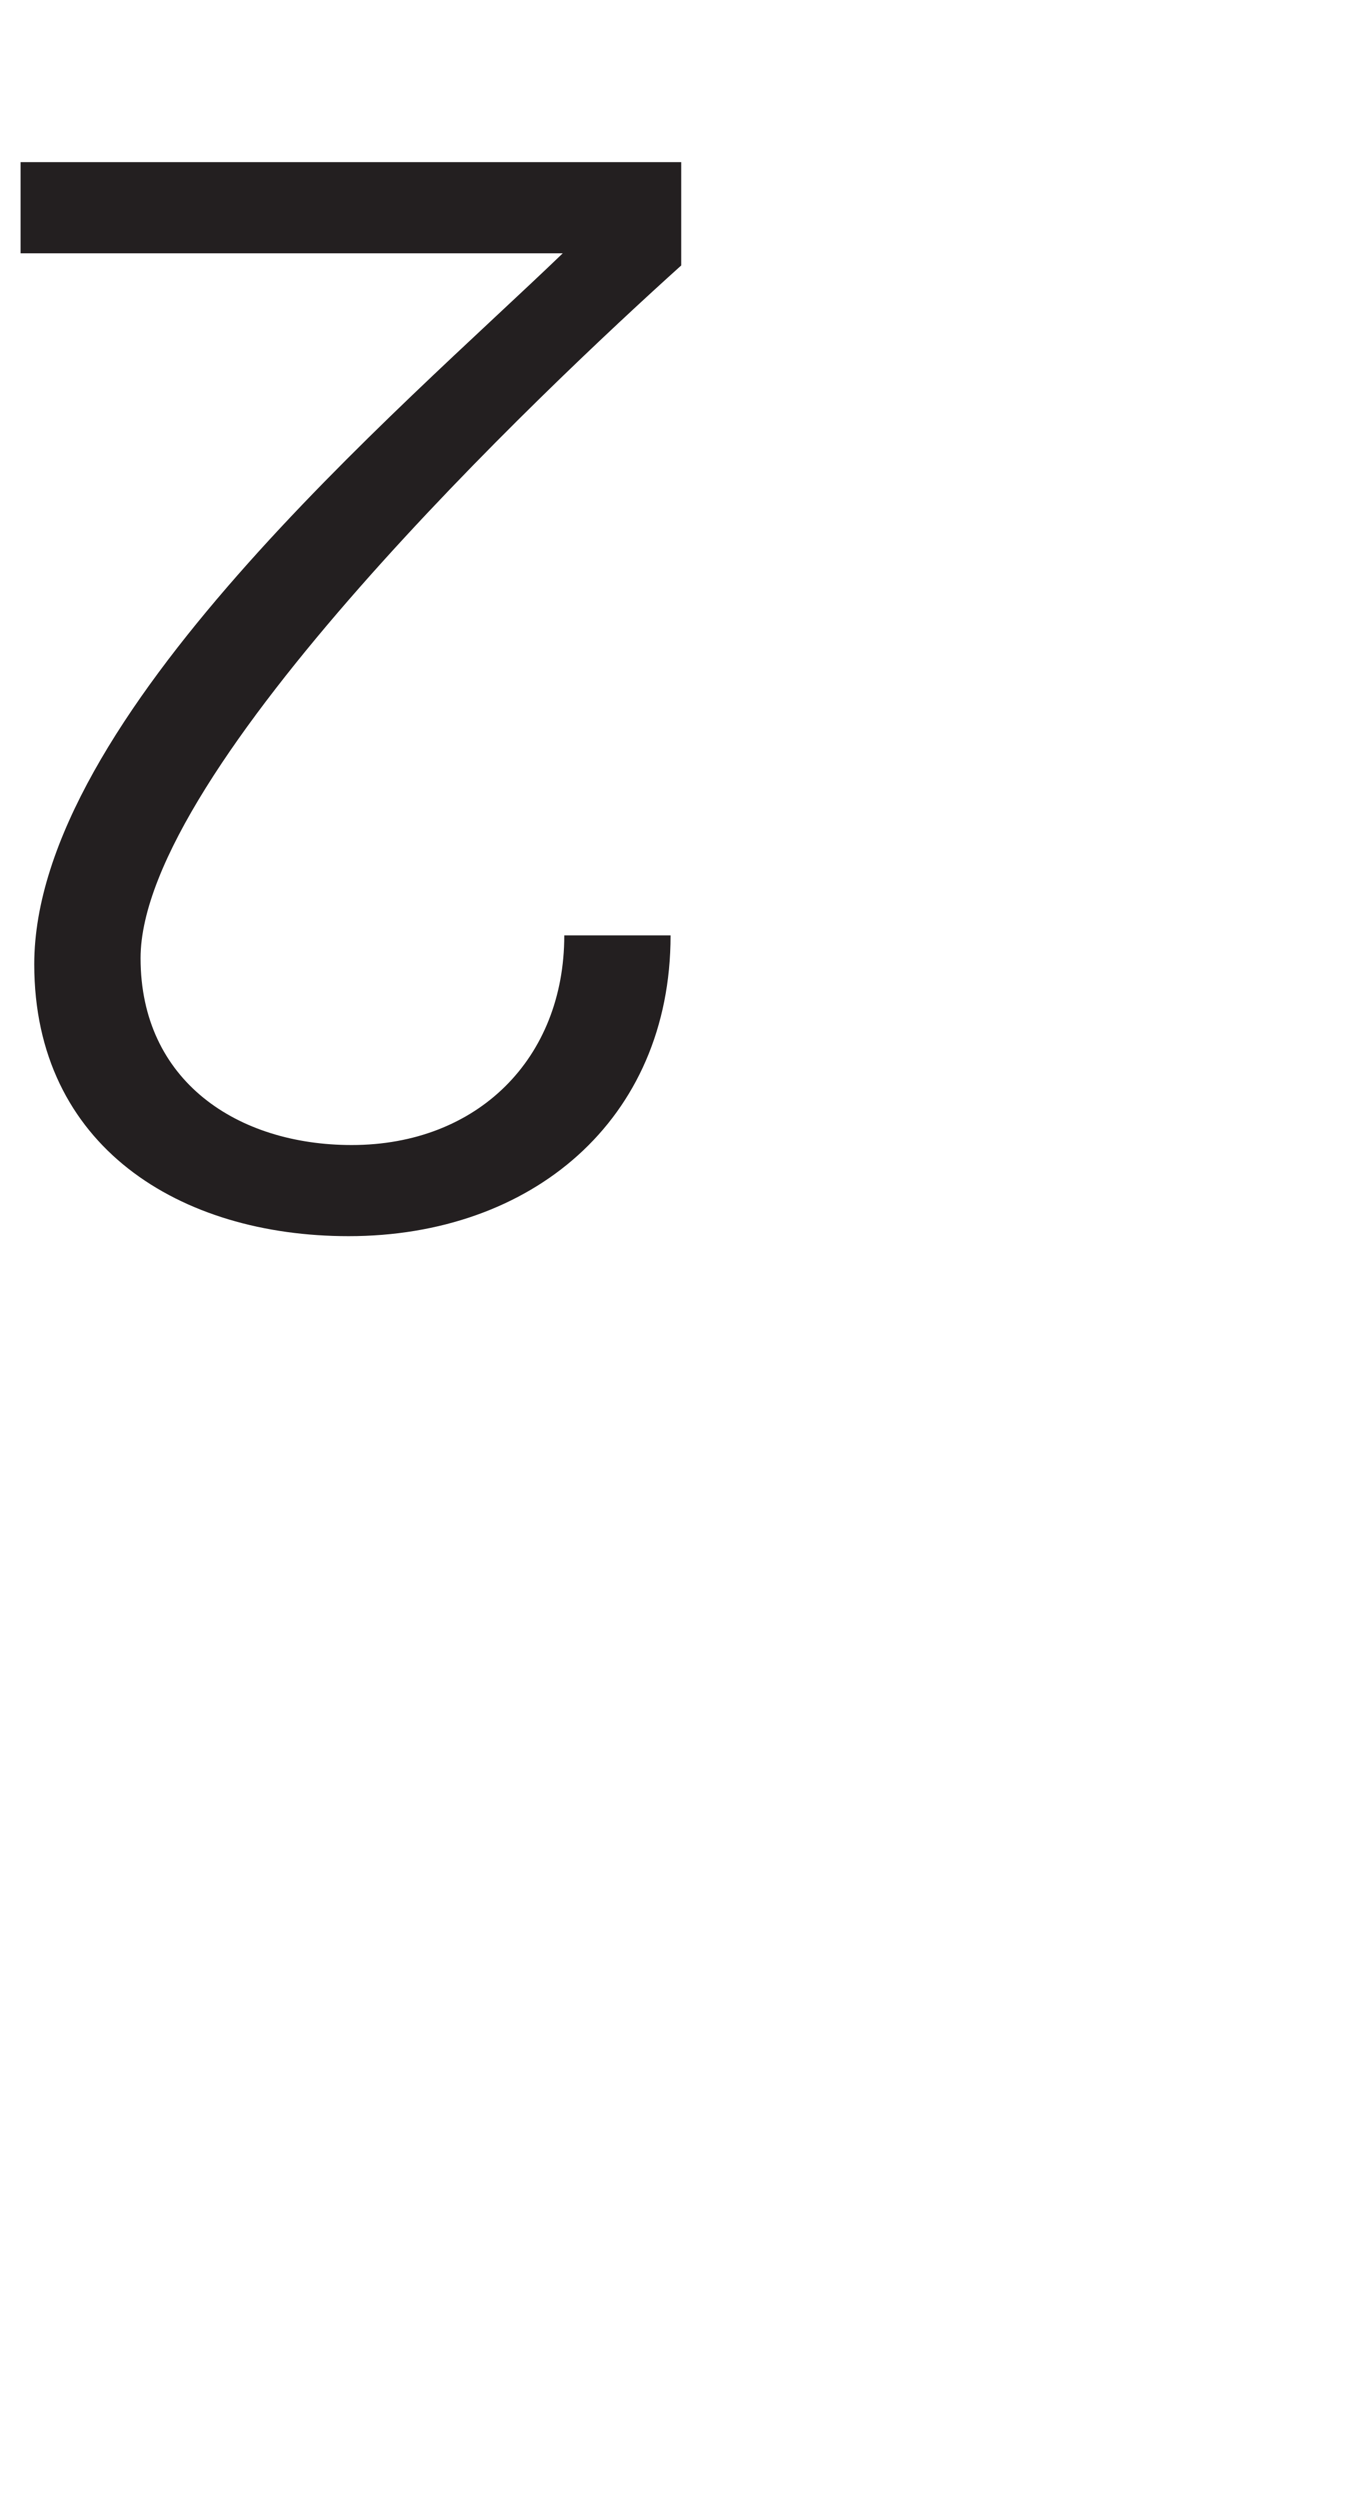<svg id="Layer_1" data-name="Layer 1" xmlns="http://www.w3.org/2000/svg" viewBox="0 0 540 1000"><defs><style>.cls-1{fill:#231f20;}</style></defs><title>tokyo_univers</title><path class="cls-1" d="M272.69,64.86v41.33C218,155.41,56.27,308,56.27,383.3c0,49.23,38.9,74.75,84.5,74.75,50.46,0,85.11-34.64,85.11-83.86h42.55c0,74.14-55.92,120.32-128.88,120.32-67.48,0-125.84-35.85-125.84-108.77,0-98.46,146.51-221.82,211.56-284.41H8.24V64.86Z"/></svg>